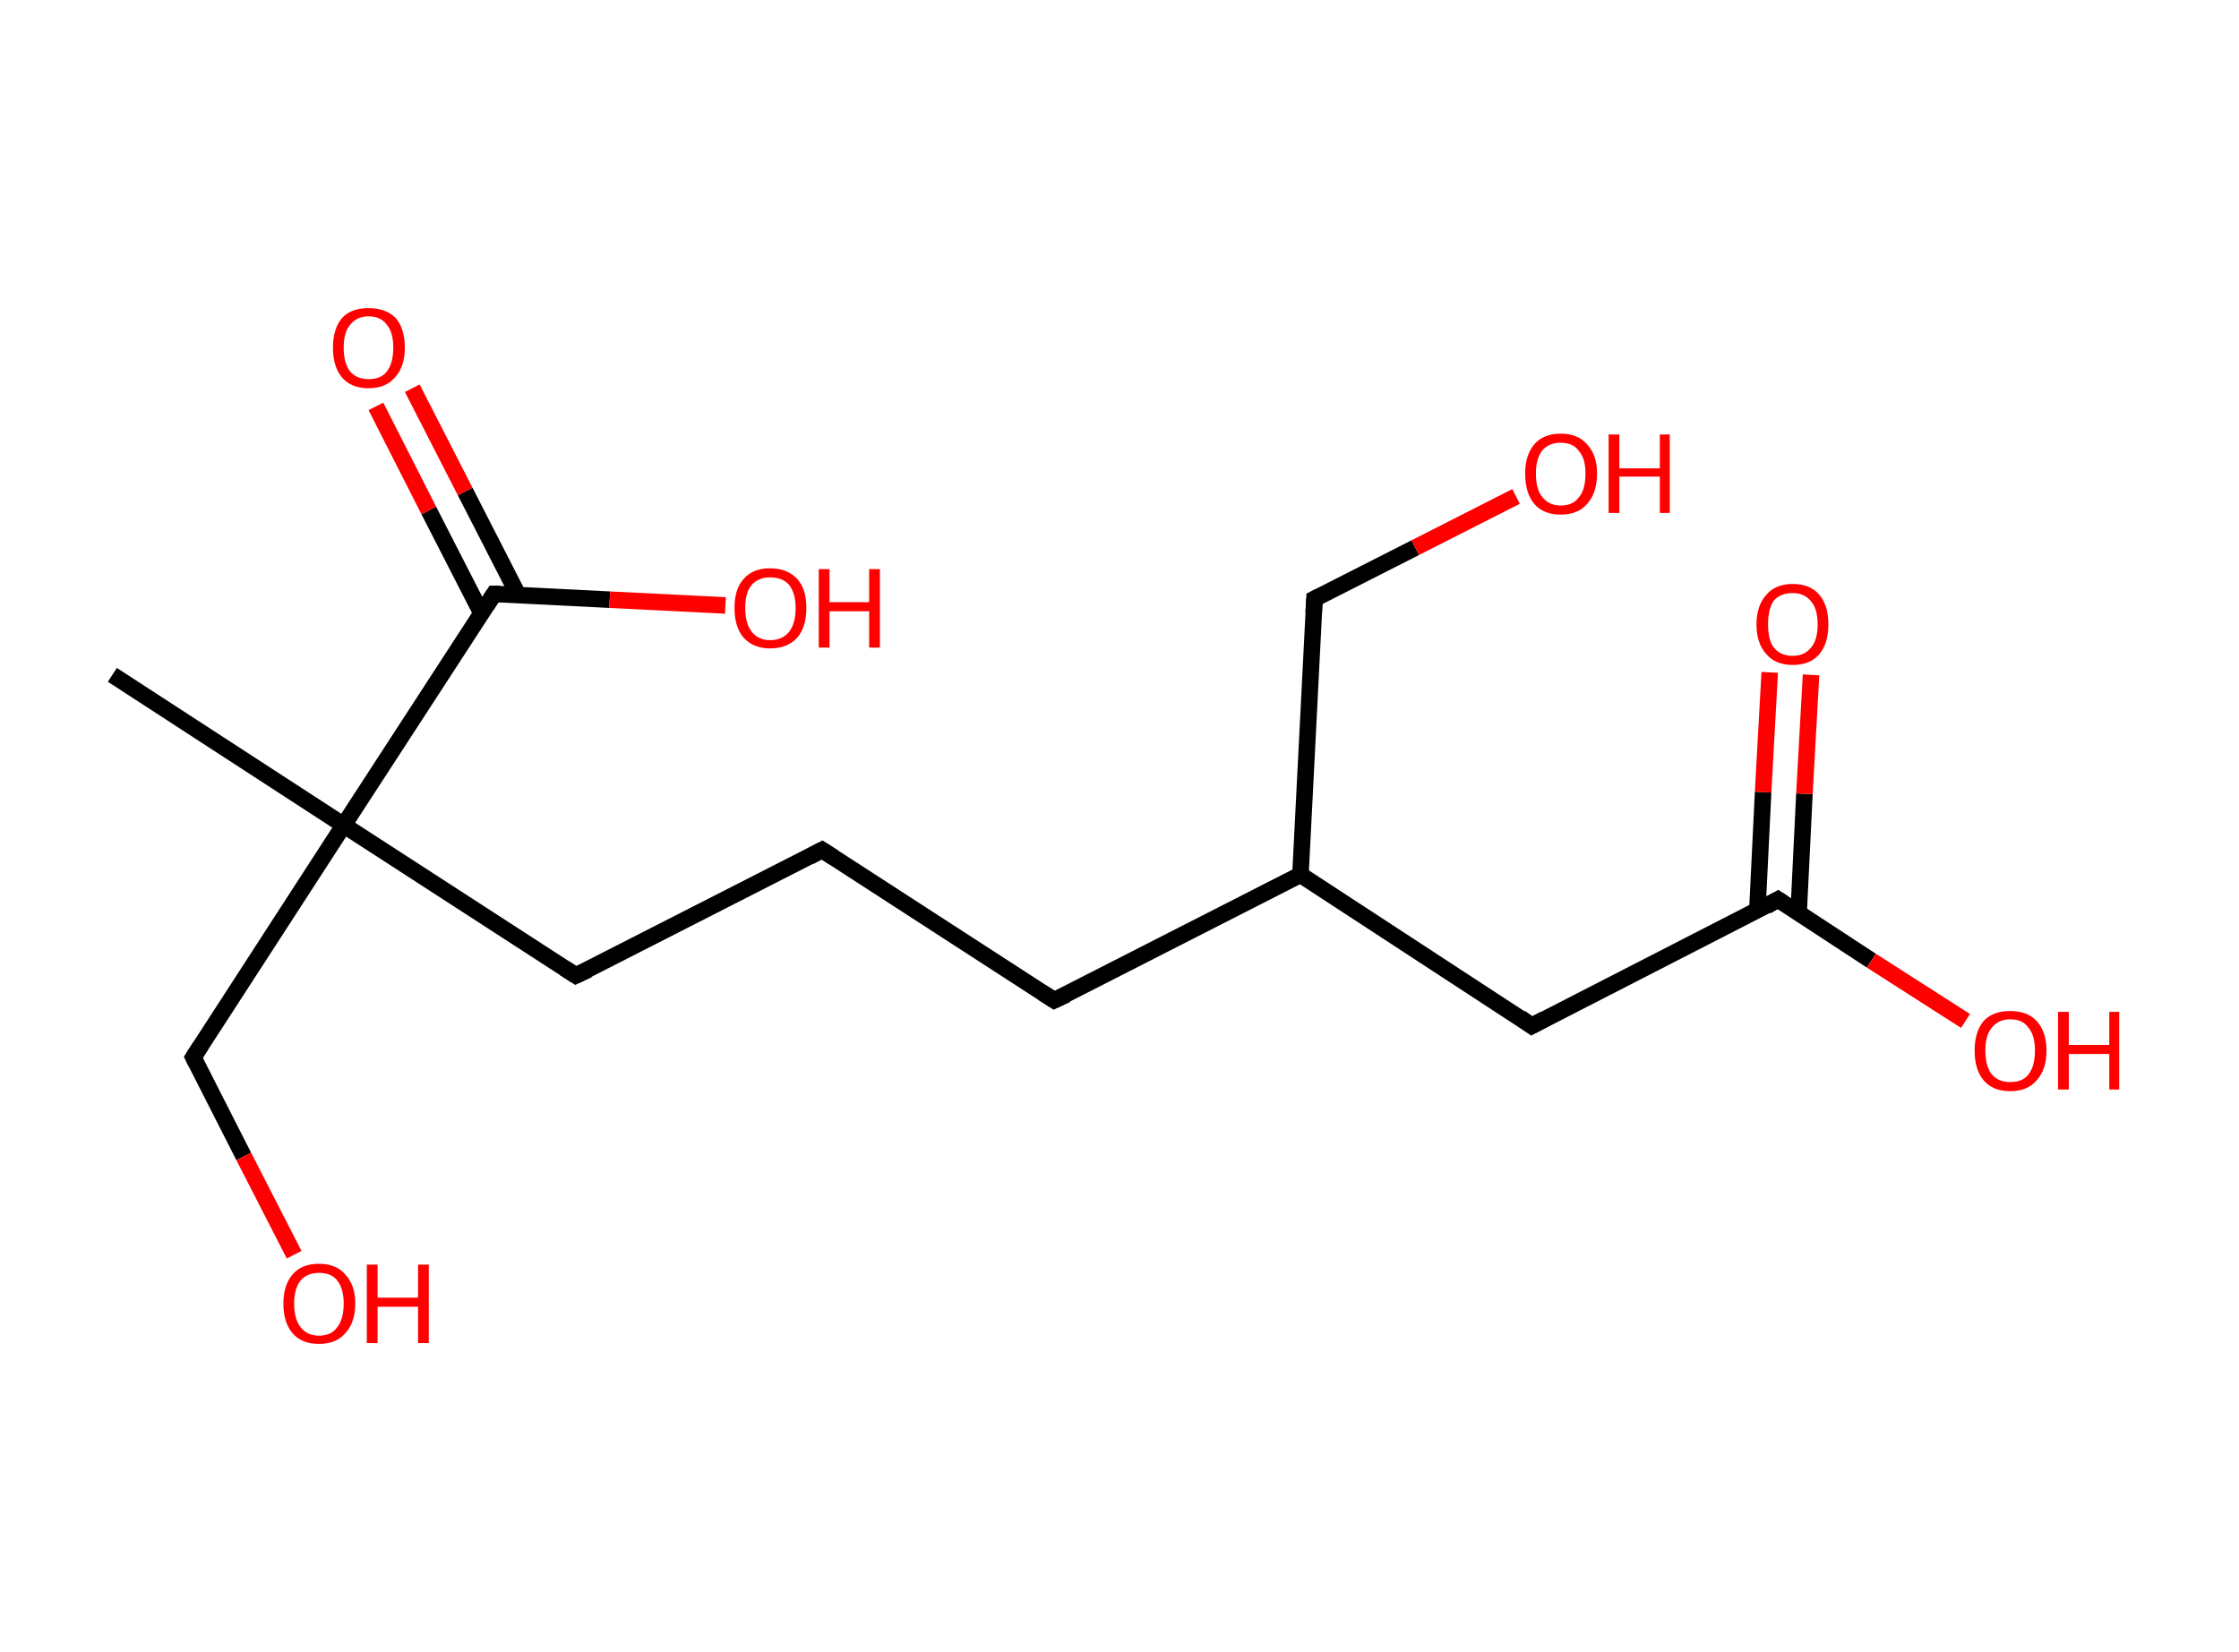 <?xml version='1.0' encoding='ASCII' standalone='yes'?>
<svg xmlns="http://www.w3.org/2000/svg" xmlns:rdkit="http://www.rdkit.org/xml" xmlns:xlink="http://www.w3.org/1999/xlink" version="1.1" baseProfile="full" xml:space="preserve" width="271px" height="200px" viewBox="0 0 271 200">
<!-- END OF HEADER -->
<rect style="opacity:1.0;fill:#FFFFFF;stroke:none" width="271.0" height="200.0" x="0.0" y="0.0"> </rect>
<path class="bond-0 atom-0 atom-1" d="M 13.6,81.7 L 41.6,99.9" style="fill:none;fill-rule:evenodd;stroke:#000000;stroke-width:2.0px;stroke-linecap:butt;stroke-linejoin:miter;stroke-opacity:1"/>
<path class="bond-1 atom-1 atom-2" d="M 41.6,99.9 L 23.4,128.0" style="fill:none;fill-rule:evenodd;stroke:#000000;stroke-width:2.0px;stroke-linecap:butt;stroke-linejoin:miter;stroke-opacity:1"/>
<path class="bond-2 atom-2 atom-3" d="M 23.4,128.0 L 29.5,140.0" style="fill:none;fill-rule:evenodd;stroke:#000000;stroke-width:2.0px;stroke-linecap:butt;stroke-linejoin:miter;stroke-opacity:1"/>
<path class="bond-2 atom-2 atom-3" d="M 29.5,140.0 L 35.6,151.9" style="fill:none;fill-rule:evenodd;stroke:#FF0000;stroke-width:2.0px;stroke-linecap:butt;stroke-linejoin:miter;stroke-opacity:1"/>
<path class="bond-3 atom-1 atom-4" d="M 41.6,99.9 L 69.7,118.1" style="fill:none;fill-rule:evenodd;stroke:#000000;stroke-width:2.0px;stroke-linecap:butt;stroke-linejoin:miter;stroke-opacity:1"/>
<path class="bond-4 atom-4 atom-5" d="M 69.7,118.1 L 99.5,102.9" style="fill:none;fill-rule:evenodd;stroke:#000000;stroke-width:2.0px;stroke-linecap:butt;stroke-linejoin:miter;stroke-opacity:1"/>
<path class="bond-5 atom-5 atom-6" d="M 99.5,102.9 L 127.6,121.1" style="fill:none;fill-rule:evenodd;stroke:#000000;stroke-width:2.0px;stroke-linecap:butt;stroke-linejoin:miter;stroke-opacity:1"/>
<path class="bond-6 atom-6 atom-7" d="M 127.6,121.1 L 157.4,105.9" style="fill:none;fill-rule:evenodd;stroke:#000000;stroke-width:2.0px;stroke-linecap:butt;stroke-linejoin:miter;stroke-opacity:1"/>
<path class="bond-7 atom-7 atom-8" d="M 157.4,105.9 L 159.1,72.5" style="fill:none;fill-rule:evenodd;stroke:#000000;stroke-width:2.0px;stroke-linecap:butt;stroke-linejoin:miter;stroke-opacity:1"/>
<path class="bond-8 atom-8 atom-9" d="M 159.1,72.5 L 171.3,66.3" style="fill:none;fill-rule:evenodd;stroke:#000000;stroke-width:2.0px;stroke-linecap:butt;stroke-linejoin:miter;stroke-opacity:1"/>
<path class="bond-8 atom-8 atom-9" d="M 171.3,66.3 L 183.5,60.1" style="fill:none;fill-rule:evenodd;stroke:#FF0000;stroke-width:2.0px;stroke-linecap:butt;stroke-linejoin:miter;stroke-opacity:1"/>
<path class="bond-9 atom-7 atom-10" d="M 157.4,105.9 L 185.4,124.2" style="fill:none;fill-rule:evenodd;stroke:#000000;stroke-width:2.0px;stroke-linecap:butt;stroke-linejoin:miter;stroke-opacity:1"/>
<path class="bond-10 atom-10 atom-11" d="M 185.4,124.2 L 215.2,108.9" style="fill:none;fill-rule:evenodd;stroke:#000000;stroke-width:2.0px;stroke-linecap:butt;stroke-linejoin:miter;stroke-opacity:1"/>
<path class="bond-11 atom-11 atom-12" d="M 217.7,110.5 L 218.4,96.1" style="fill:none;fill-rule:evenodd;stroke:#000000;stroke-width:2.0px;stroke-linecap:butt;stroke-linejoin:miter;stroke-opacity:1"/>
<path class="bond-11 atom-11 atom-12" d="M 218.4,96.1 L 219.2,81.7" style="fill:none;fill-rule:evenodd;stroke:#FF0000;stroke-width:2.0px;stroke-linecap:butt;stroke-linejoin:miter;stroke-opacity:1"/>
<path class="bond-11 atom-11 atom-12" d="M 212.7,110.3 L 213.4,95.9" style="fill:none;fill-rule:evenodd;stroke:#000000;stroke-width:2.0px;stroke-linecap:butt;stroke-linejoin:miter;stroke-opacity:1"/>
<path class="bond-11 atom-11 atom-12" d="M 213.4,95.9 L 214.2,81.4" style="fill:none;fill-rule:evenodd;stroke:#FF0000;stroke-width:2.0px;stroke-linecap:butt;stroke-linejoin:miter;stroke-opacity:1"/>
<path class="bond-12 atom-11 atom-13" d="M 215.2,108.9 L 226.5,116.3" style="fill:none;fill-rule:evenodd;stroke:#000000;stroke-width:2.0px;stroke-linecap:butt;stroke-linejoin:miter;stroke-opacity:1"/>
<path class="bond-12 atom-11 atom-13" d="M 226.5,116.3 L 237.9,123.6" style="fill:none;fill-rule:evenodd;stroke:#FF0000;stroke-width:2.0px;stroke-linecap:butt;stroke-linejoin:miter;stroke-opacity:1"/>
<path class="bond-13 atom-1 atom-14" d="M 41.6,99.9 L 59.8,71.9" style="fill:none;fill-rule:evenodd;stroke:#000000;stroke-width:2.0px;stroke-linecap:butt;stroke-linejoin:miter;stroke-opacity:1"/>
<path class="bond-14 atom-14 atom-15" d="M 62.7,72.0 L 56.3,59.5" style="fill:none;fill-rule:evenodd;stroke:#000000;stroke-width:2.0px;stroke-linecap:butt;stroke-linejoin:miter;stroke-opacity:1"/>
<path class="bond-14 atom-14 atom-15" d="M 56.3,59.5 L 49.9,47.0" style="fill:none;fill-rule:evenodd;stroke:#FF0000;stroke-width:2.0px;stroke-linecap:butt;stroke-linejoin:miter;stroke-opacity:1"/>
<path class="bond-14 atom-14 atom-15" d="M 58.3,74.3 L 51.9,61.8" style="fill:none;fill-rule:evenodd;stroke:#000000;stroke-width:2.0px;stroke-linecap:butt;stroke-linejoin:miter;stroke-opacity:1"/>
<path class="bond-14 atom-14 atom-15" d="M 51.9,61.8 L 45.5,49.2" style="fill:none;fill-rule:evenodd;stroke:#FF0000;stroke-width:2.0px;stroke-linecap:butt;stroke-linejoin:miter;stroke-opacity:1"/>
<path class="bond-15 atom-14 atom-16" d="M 59.8,71.9 L 73.8,72.6" style="fill:none;fill-rule:evenodd;stroke:#000000;stroke-width:2.0px;stroke-linecap:butt;stroke-linejoin:miter;stroke-opacity:1"/>
<path class="bond-15 atom-14 atom-16" d="M 73.8,72.6 L 87.8,73.3" style="fill:none;fill-rule:evenodd;stroke:#FF0000;stroke-width:2.0px;stroke-linecap:butt;stroke-linejoin:miter;stroke-opacity:1"/>
<path d="M 24.3,126.6 L 23.4,128.0 L 23.7,128.6" style="fill:none;stroke:#000000;stroke-width:2.0px;stroke-linecap:butt;stroke-linejoin:miter;stroke-opacity:1;"/>
<path d="M 68.3,117.2 L 69.7,118.1 L 71.2,117.4" style="fill:none;stroke:#000000;stroke-width:2.0px;stroke-linecap:butt;stroke-linejoin:miter;stroke-opacity:1;"/>
<path d="M 98.0,103.7 L 99.5,102.9 L 100.9,103.8" style="fill:none;stroke:#000000;stroke-width:2.0px;stroke-linecap:butt;stroke-linejoin:miter;stroke-opacity:1;"/>
<path d="M 126.2,120.2 L 127.6,121.1 L 129.1,120.4" style="fill:none;stroke:#000000;stroke-width:2.0px;stroke-linecap:butt;stroke-linejoin:miter;stroke-opacity:1;"/>
<path d="M 159.0,74.2 L 159.1,72.5 L 159.7,72.2" style="fill:none;stroke:#000000;stroke-width:2.0px;stroke-linecap:butt;stroke-linejoin:miter;stroke-opacity:1;"/>
<path d="M 184.0,123.2 L 185.4,124.2 L 186.9,123.4" style="fill:none;stroke:#000000;stroke-width:2.0px;stroke-linecap:butt;stroke-linejoin:miter;stroke-opacity:1;"/>
<path d="M 213.8,109.7 L 215.2,108.9 L 215.8,109.3" style="fill:none;stroke:#000000;stroke-width:2.0px;stroke-linecap:butt;stroke-linejoin:miter;stroke-opacity:1;"/>
<path d="M 58.9,73.3 L 59.8,71.9 L 60.5,71.9" style="fill:none;stroke:#000000;stroke-width:2.0px;stroke-linecap:butt;stroke-linejoin:miter;stroke-opacity:1;"/>
<path class="atom-3" d="M 34.3 157.8 Q 34.3 155.6, 35.4 154.3 Q 36.5 153.0, 38.6 153.0 Q 40.7 153.0, 41.8 154.3 Q 43.0 155.6, 43.0 157.8 Q 43.0 160.1, 41.8 161.4 Q 40.7 162.7, 38.6 162.7 Q 36.5 162.7, 35.4 161.4 Q 34.3 160.1, 34.3 157.8 M 38.6 161.7 Q 40.1 161.7, 40.8 160.7 Q 41.6 159.7, 41.6 157.8 Q 41.6 156.0, 40.8 155.0 Q 40.1 154.1, 38.6 154.1 Q 37.2 154.1, 36.4 155.0 Q 35.6 156.0, 35.6 157.8 Q 35.6 159.7, 36.4 160.7 Q 37.2 161.7, 38.6 161.7 " fill="#FF0000"/>
<path class="atom-3" d="M 44.4 153.1 L 45.7 153.1 L 45.7 157.1 L 50.6 157.1 L 50.6 153.1 L 51.9 153.1 L 51.9 162.6 L 50.6 162.6 L 50.6 158.2 L 45.7 158.2 L 45.7 162.6 L 44.4 162.6 L 44.4 153.1 " fill="#FF0000"/>
<path class="atom-9" d="M 184.6 57.3 Q 184.6 55.1, 185.7 53.8 Q 186.8 52.5, 188.9 52.5 Q 191.0 52.5, 192.1 53.8 Q 193.3 55.1, 193.3 57.3 Q 193.3 59.7, 192.1 61.0 Q 191.0 62.3, 188.9 62.3 Q 186.8 62.3, 185.7 61.0 Q 184.6 59.7, 184.6 57.3 M 188.9 61.2 Q 190.4 61.2, 191.1 60.2 Q 191.9 59.3, 191.9 57.3 Q 191.9 55.5, 191.1 54.6 Q 190.4 53.6, 188.9 53.6 Q 187.5 53.6, 186.7 54.5 Q 185.9 55.5, 185.9 57.3 Q 185.9 59.3, 186.7 60.2 Q 187.5 61.2, 188.9 61.2 " fill="#FF0000"/>
<path class="atom-9" d="M 194.7 52.6 L 196.0 52.6 L 196.0 56.7 L 200.9 56.7 L 200.9 52.6 L 202.1 52.6 L 202.1 62.1 L 200.9 62.1 L 200.9 57.7 L 196.0 57.7 L 196.0 62.1 L 194.7 62.1 L 194.7 52.6 " fill="#FF0000"/>
<path class="atom-12" d="M 212.6 75.6 Q 212.6 73.3, 213.8 72.0 Q 214.9 70.7, 217.0 70.7 Q 219.1 70.7, 220.2 72.0 Q 221.3 73.3, 221.3 75.6 Q 221.3 77.9, 220.2 79.2 Q 219.1 80.5, 217.0 80.5 Q 214.9 80.5, 213.8 79.2 Q 212.6 77.9, 212.6 75.6 M 217.0 79.4 Q 218.4 79.4, 219.2 78.4 Q 220.0 77.5, 220.0 75.6 Q 220.0 73.7, 219.2 72.8 Q 218.4 71.8, 217.0 71.8 Q 215.5 71.8, 214.7 72.7 Q 214.0 73.7, 214.0 75.6 Q 214.0 77.5, 214.7 78.4 Q 215.5 79.4, 217.0 79.4 " fill="#FF0000"/>
<path class="atom-13" d="M 239.0 127.2 Q 239.0 124.9, 240.1 123.6 Q 241.2 122.4, 243.3 122.4 Q 245.4 122.4, 246.5 123.6 Q 247.7 124.9, 247.7 127.2 Q 247.7 129.5, 246.5 130.8 Q 245.4 132.1, 243.3 132.1 Q 241.2 132.1, 240.1 130.8 Q 239.0 129.5, 239.0 127.2 M 243.3 131.0 Q 244.8 131.0, 245.5 130.1 Q 246.3 129.1, 246.3 127.2 Q 246.3 125.3, 245.5 124.4 Q 244.8 123.4, 243.3 123.4 Q 241.9 123.4, 241.1 124.4 Q 240.3 125.3, 240.3 127.2 Q 240.3 129.1, 241.1 130.1 Q 241.9 131.0, 243.3 131.0 " fill="#FF0000"/>
<path class="atom-13" d="M 249.1 122.5 L 250.4 122.5 L 250.4 126.5 L 255.3 126.5 L 255.3 122.5 L 256.5 122.5 L 256.5 131.9 L 255.3 131.9 L 255.3 127.6 L 250.4 127.6 L 250.4 131.9 L 249.1 131.9 L 249.1 122.5 " fill="#FF0000"/>
<path class="atom-15" d="M 40.3 42.1 Q 40.3 39.8, 41.4 38.5 Q 42.5 37.3, 44.6 37.3 Q 46.7 37.3, 47.9 38.5 Q 49.0 39.8, 49.0 42.1 Q 49.0 44.4, 47.8 45.7 Q 46.7 47.0, 44.6 47.0 Q 42.5 47.0, 41.4 45.7 Q 40.3 44.4, 40.3 42.1 M 44.6 45.9 Q 46.1 45.9, 46.8 45.0 Q 47.6 44.0, 47.6 42.1 Q 47.6 40.2, 46.8 39.3 Q 46.1 38.3, 44.6 38.3 Q 43.2 38.3, 42.4 39.3 Q 41.6 40.2, 41.6 42.1 Q 41.6 44.0, 42.4 45.0 Q 43.2 45.9, 44.6 45.9 " fill="#FF0000"/>
<path class="atom-16" d="M 88.9 73.6 Q 88.9 71.3, 90.0 70.1 Q 91.1 68.8, 93.2 68.8 Q 95.3 68.8, 96.5 70.1 Q 97.6 71.3, 97.6 73.6 Q 97.6 75.9, 96.5 77.2 Q 95.3 78.5, 93.2 78.5 Q 91.2 78.5, 90.0 77.2 Q 88.9 75.9, 88.9 73.6 M 93.2 77.5 Q 94.7 77.5, 95.5 76.5 Q 96.3 75.5, 96.3 73.6 Q 96.3 71.8, 95.5 70.8 Q 94.7 69.9, 93.2 69.9 Q 91.8 69.9, 91.0 70.8 Q 90.2 71.7, 90.2 73.6 Q 90.2 75.5, 91.0 76.5 Q 91.8 77.5, 93.2 77.5 " fill="#FF0000"/>
<path class="atom-16" d="M 99.1 68.9 L 100.4 68.9 L 100.4 72.9 L 105.2 72.9 L 105.2 68.9 L 106.5 68.9 L 106.5 78.4 L 105.2 78.4 L 105.2 74.0 L 100.4 74.0 L 100.4 78.4 L 99.1 78.4 L 99.1 68.9 " fill="#FF0000"/>
</svg>
